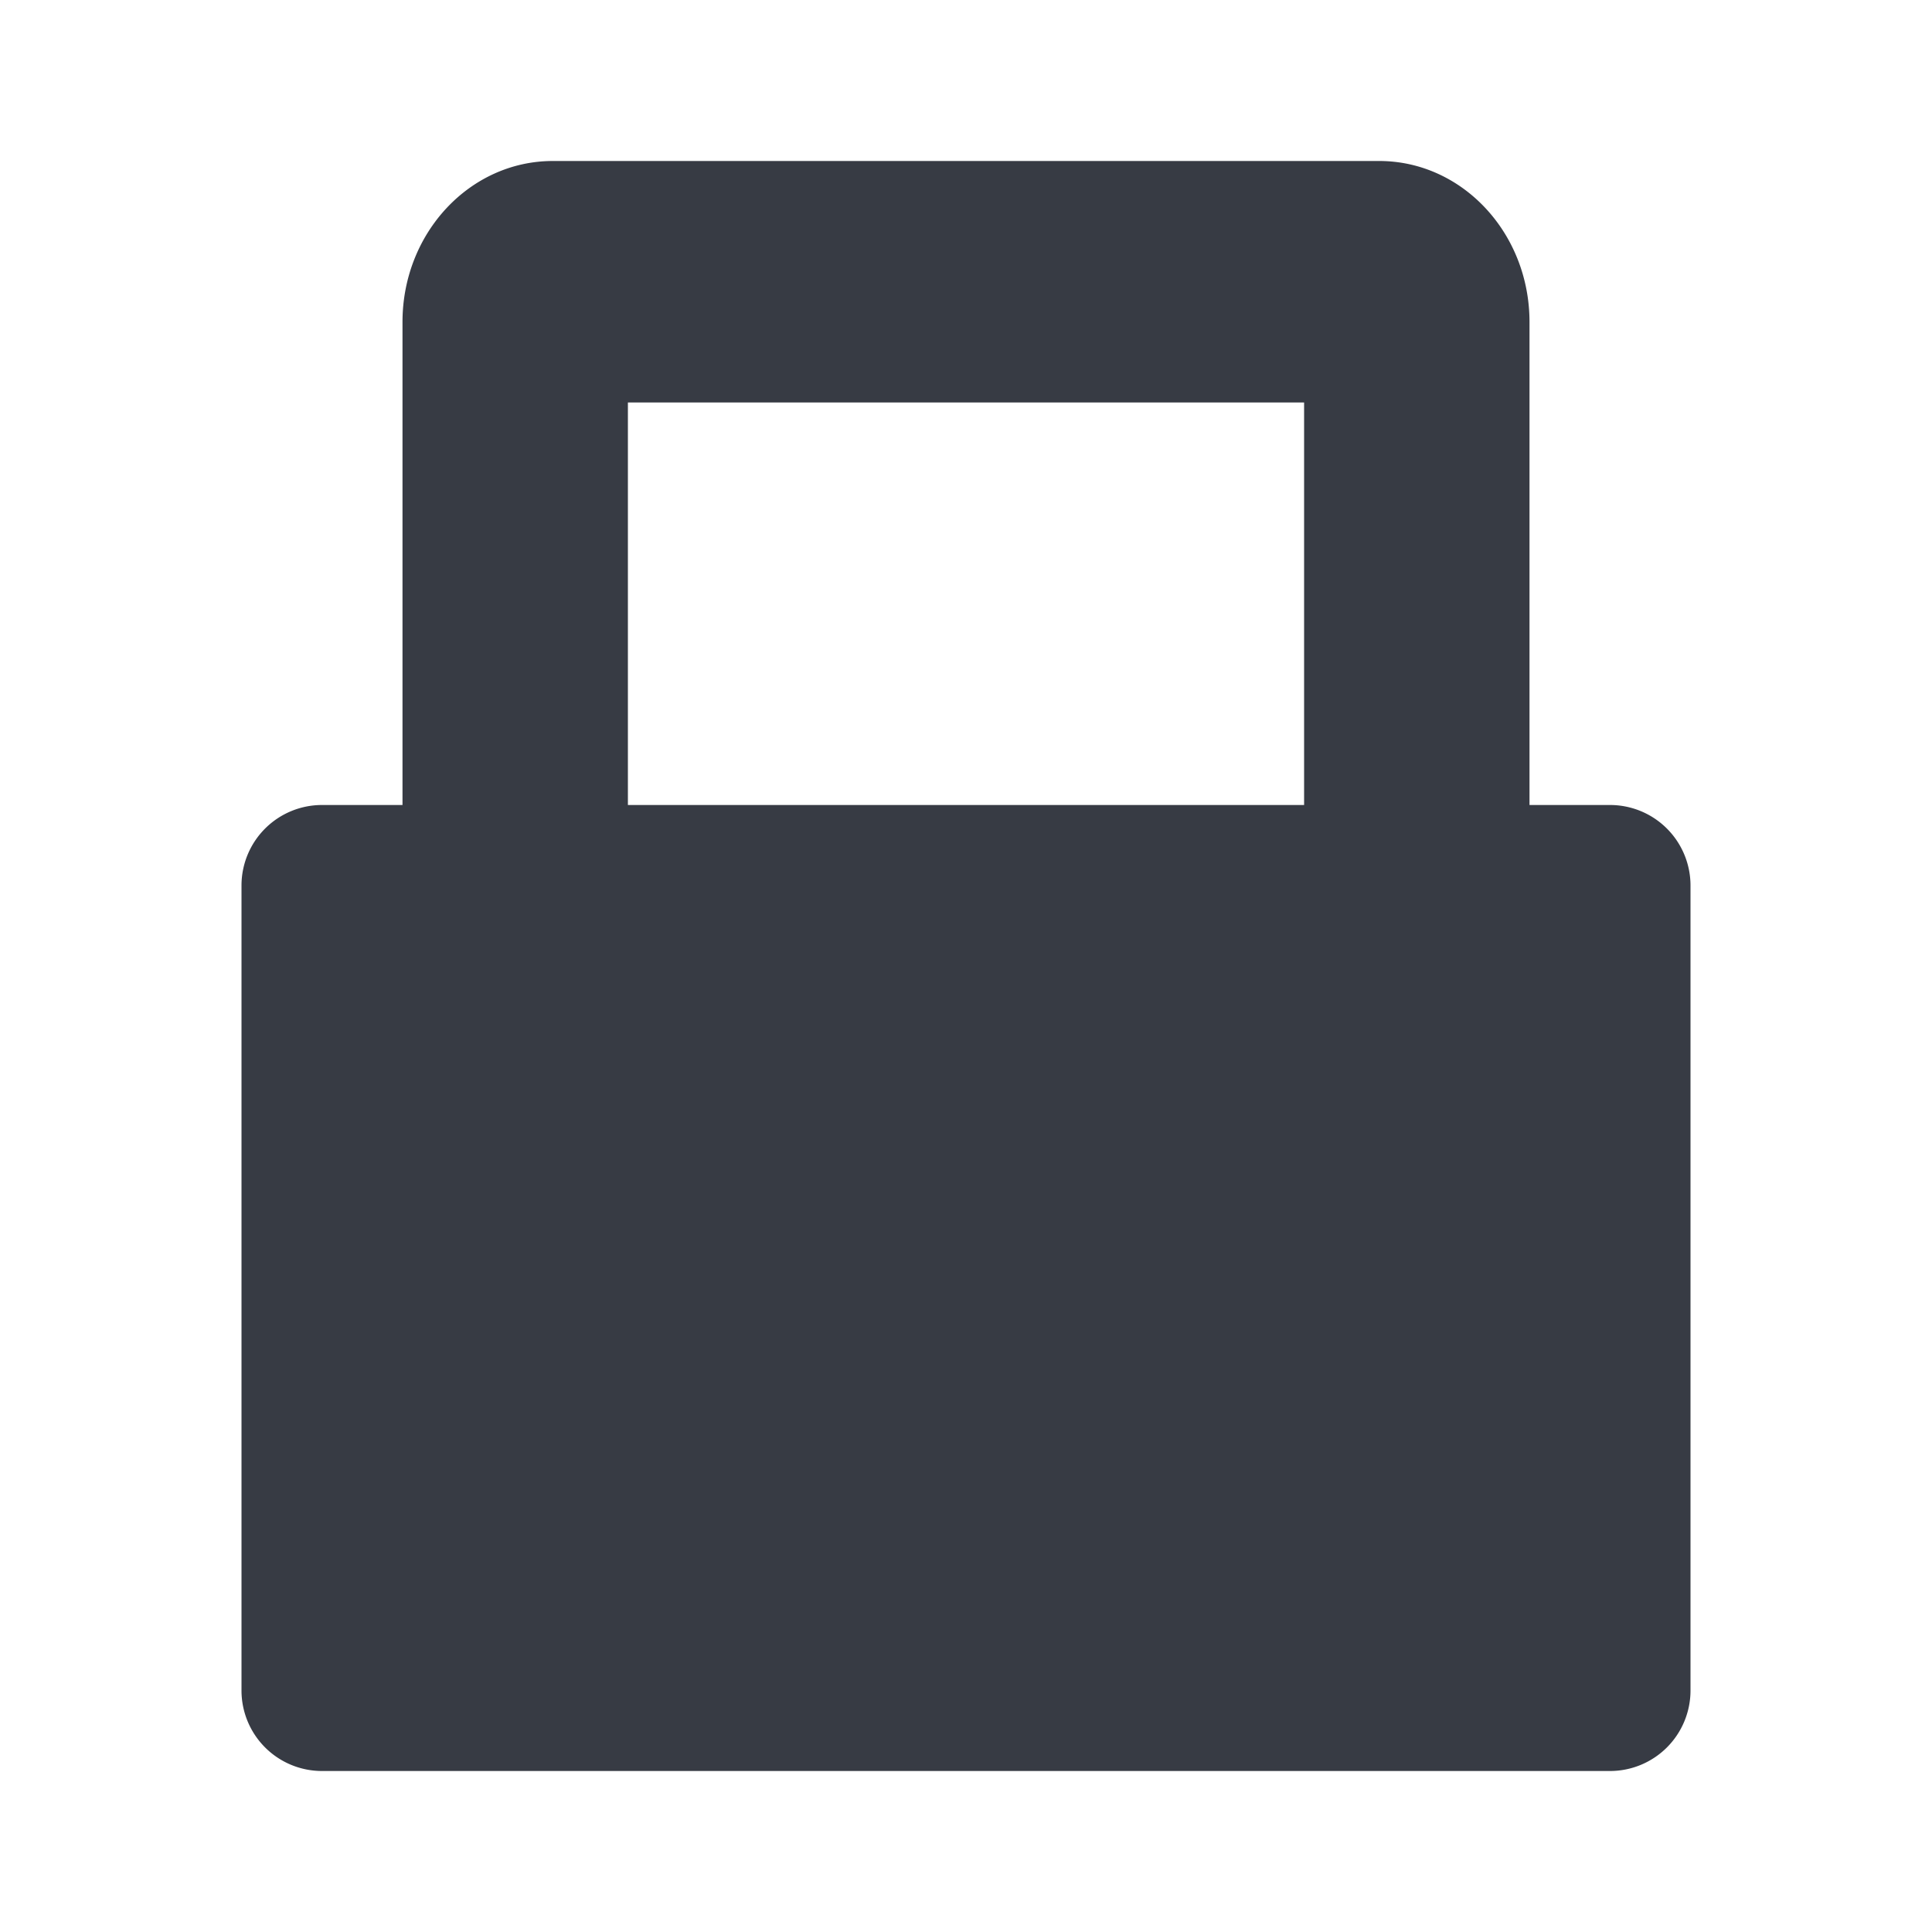 <svg xmlns="http://www.w3.org/2000/svg" width="24" height="24" viewBox="0 0 24 24">
    <path fill="#373B44" fill-rule="nonzero" d="M5 10V4c0-1.105.836-2 1.867-2h10.266C18.164 2 19 2.895 19 4v6h1a1 1 0 0 1 1 1v10a1 1 0 0 1-1 1H4a1 1 0 0 1-1-1V11a1 1 0 0 1 1-1h1zm2.8 0h8.4V5H7.8v5z"/>
</svg>
